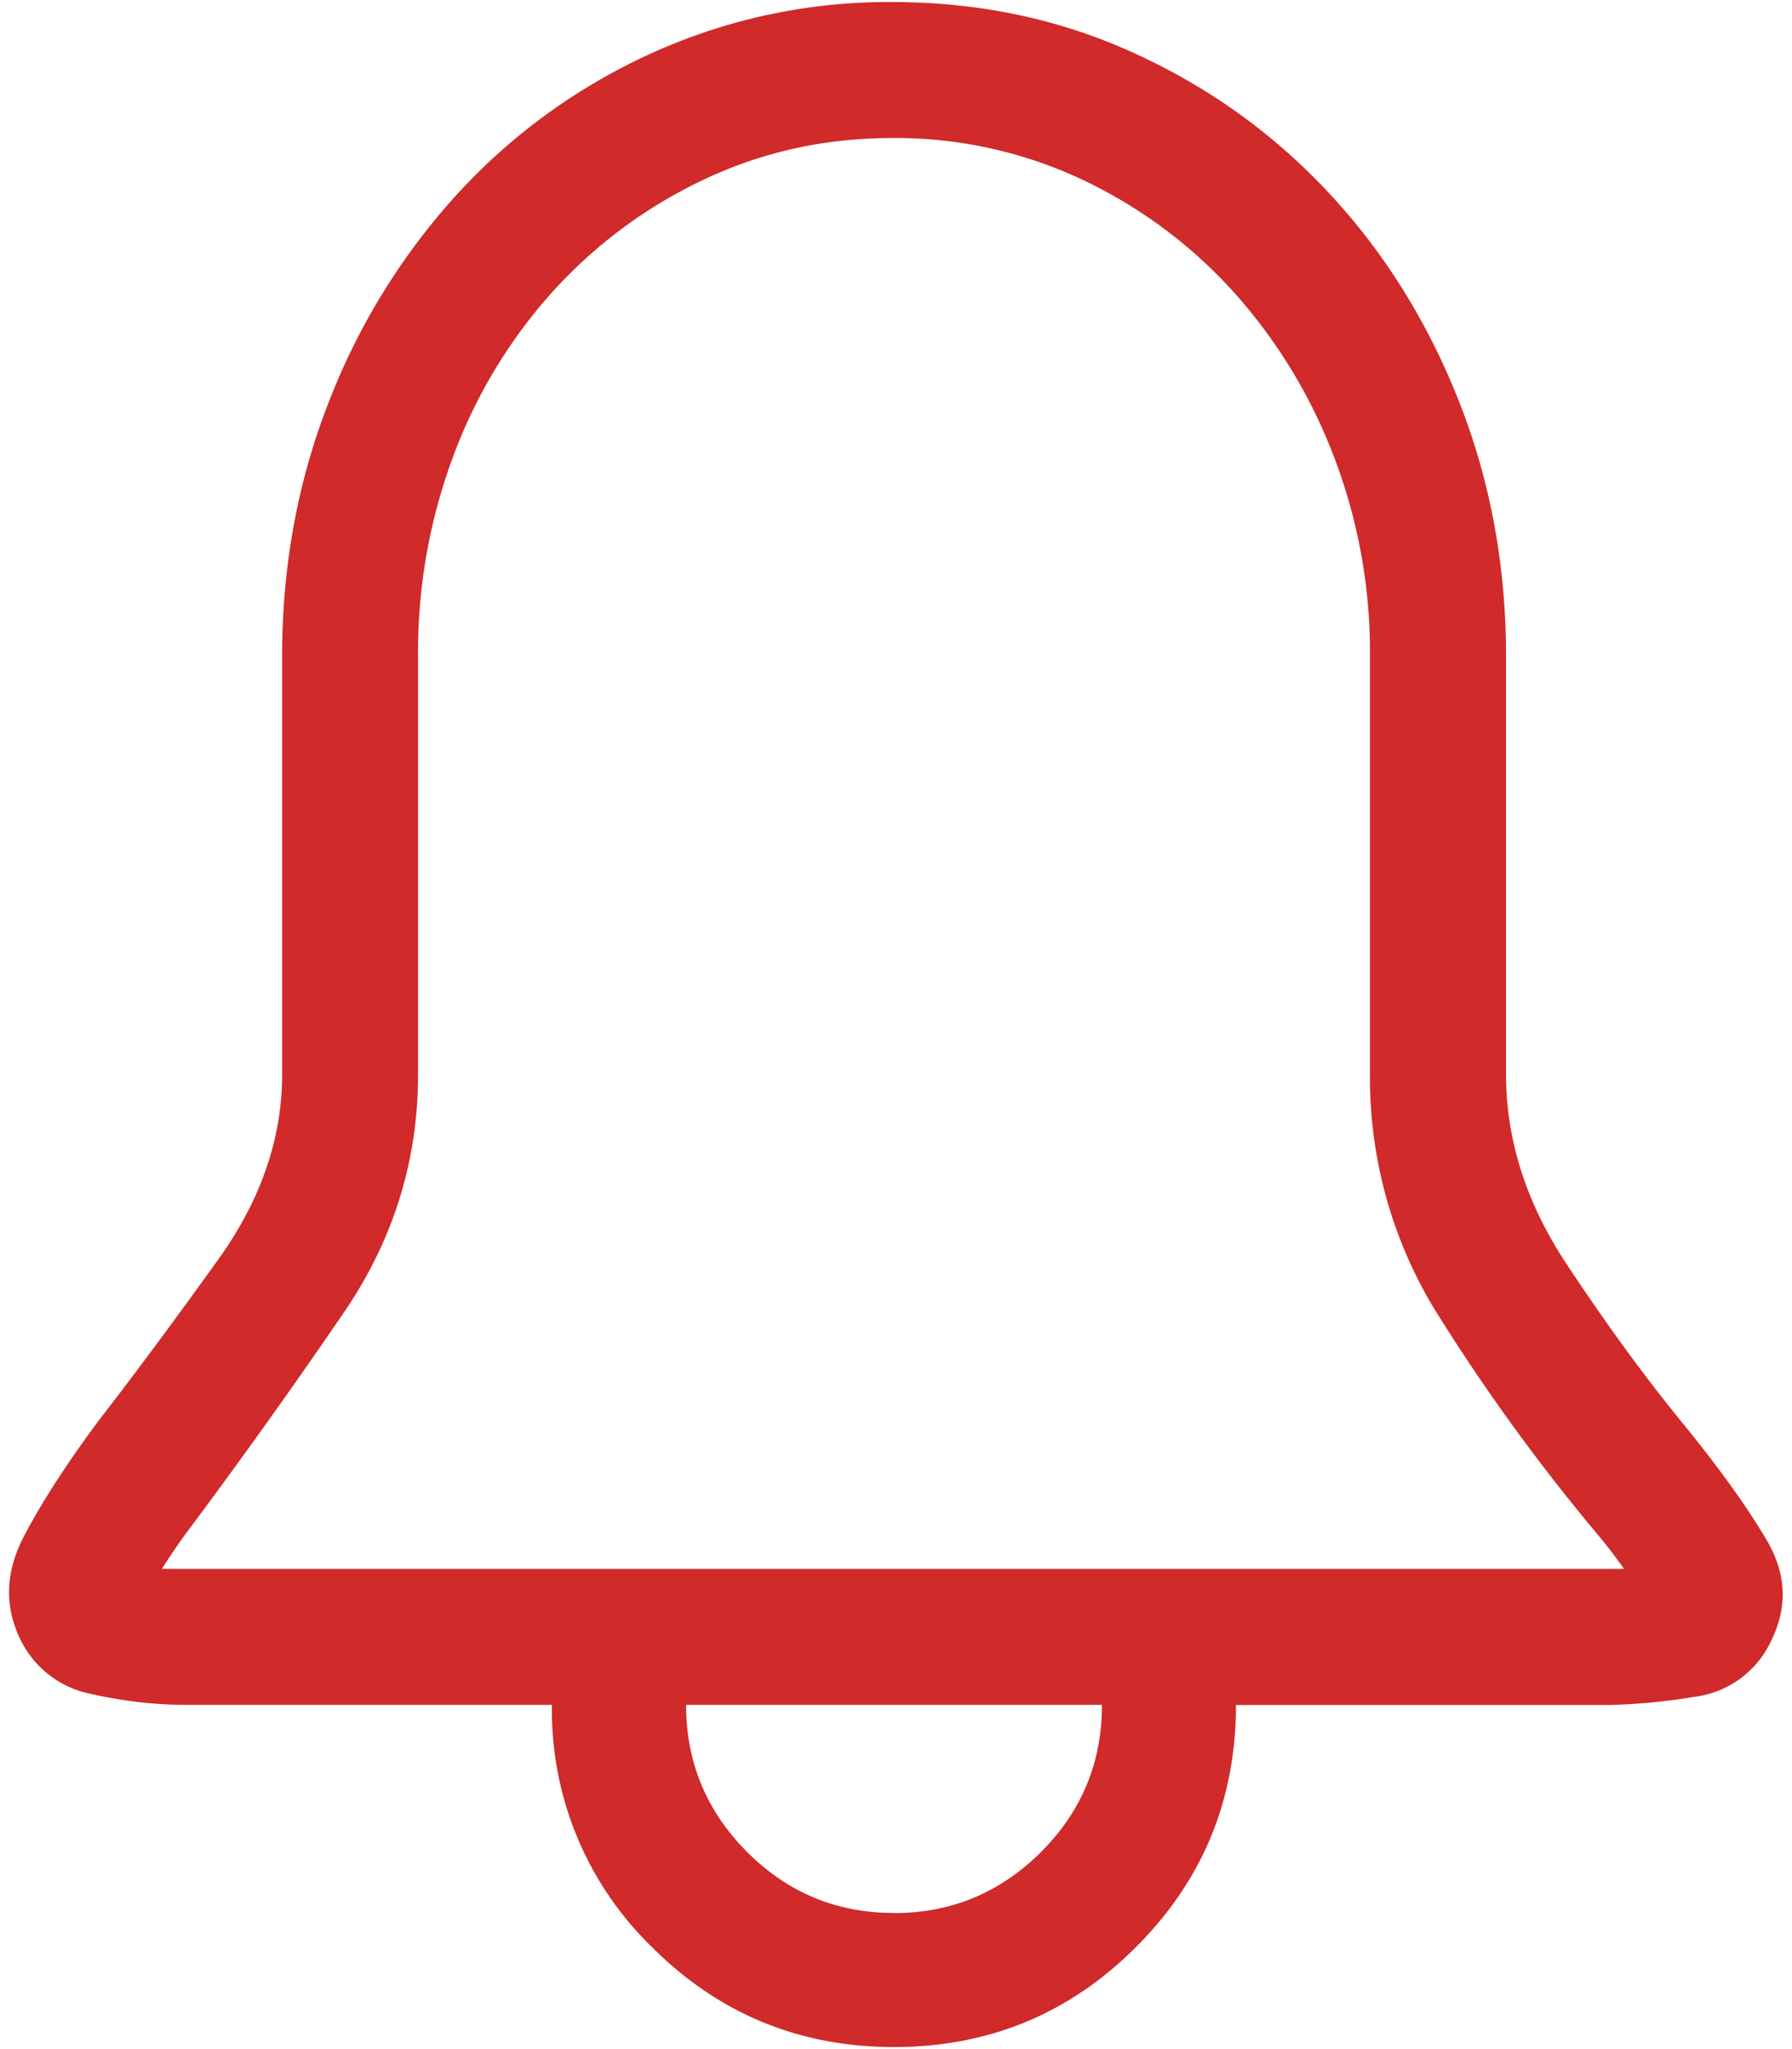<svg width="14" height="16" viewBox="0 0 14 16" xmlns="http://www.w3.org/2000/svg">
    <path d="M13.156 11.125c.271.333.485.63.64.89.157.261.173.521.048.782a.766.766 0 0 1-.61.453 4.79 4.79 0 0 1-.656.063H9.656c0 .74-.26 1.37-.781 1.89-.52.521-1.151.781-1.89.781-.74 0-1.37-.26-1.891-.78a2.575 2.575 0 0 1-.782-1.892H1.454c-.24 0-.487-.028-.742-.085a.78.78 0 0 1-.555-.43c-.125-.26-.114-.529.032-.805.145-.276.343-.58.593-.914.282-.364.589-.779.922-1.242.333-.464.5-.945.5-1.445V5.125c0-.708.123-1.372.367-1.992a5.18 5.18 0 0 1 1.008-1.625A4.67 4.67 0 0 1 5.094.414 4.47 4.47 0 0 1 6.969.016c.677 0 1.307.132 1.89.398.584.266 1.092.63 1.524 1.094.432.463.77 1.005 1.015 1.625.245.62.368 1.284.368 1.992v3.266c0 .51.158 1.005.476 1.484.318.48.623.896.914 1.25zm-6.172 3.813c.448 0 .831-.16 1.149-.477.318-.318.476-.7.476-1.149H5.36c0 .448.16.831.477 1.149.318.318.7.476 1.148.476zm5.704-2.688a5.23 5.23 0 0 0-.172-.227 15.368 15.368 0 0 1-1.258-1.719 3.48 3.48 0 0 1-.555-1.913V5.125a4.27 4.27 0 0 0-.289-1.578 4.107 4.107 0 0 0-.789-1.281 3.745 3.745 0 0 0-1.18-.868 3.42 3.42 0 0 0-1.476-.32c-.521 0-1.008.107-1.461.32a3.745 3.745 0 0 0-1.18.868 3.994 3.994 0 0 0-.781 1.28 4.375 4.375 0 0 0-.281 1.579v3.266c0 .677-.196 1.3-.586 1.867a49.713 49.713 0 0 1-1.235 1.726 4.818 4.818 0 0 0-.18.266h11.422z" fill="#D02A2A" fill-rule="evenodd"/>
</svg>
